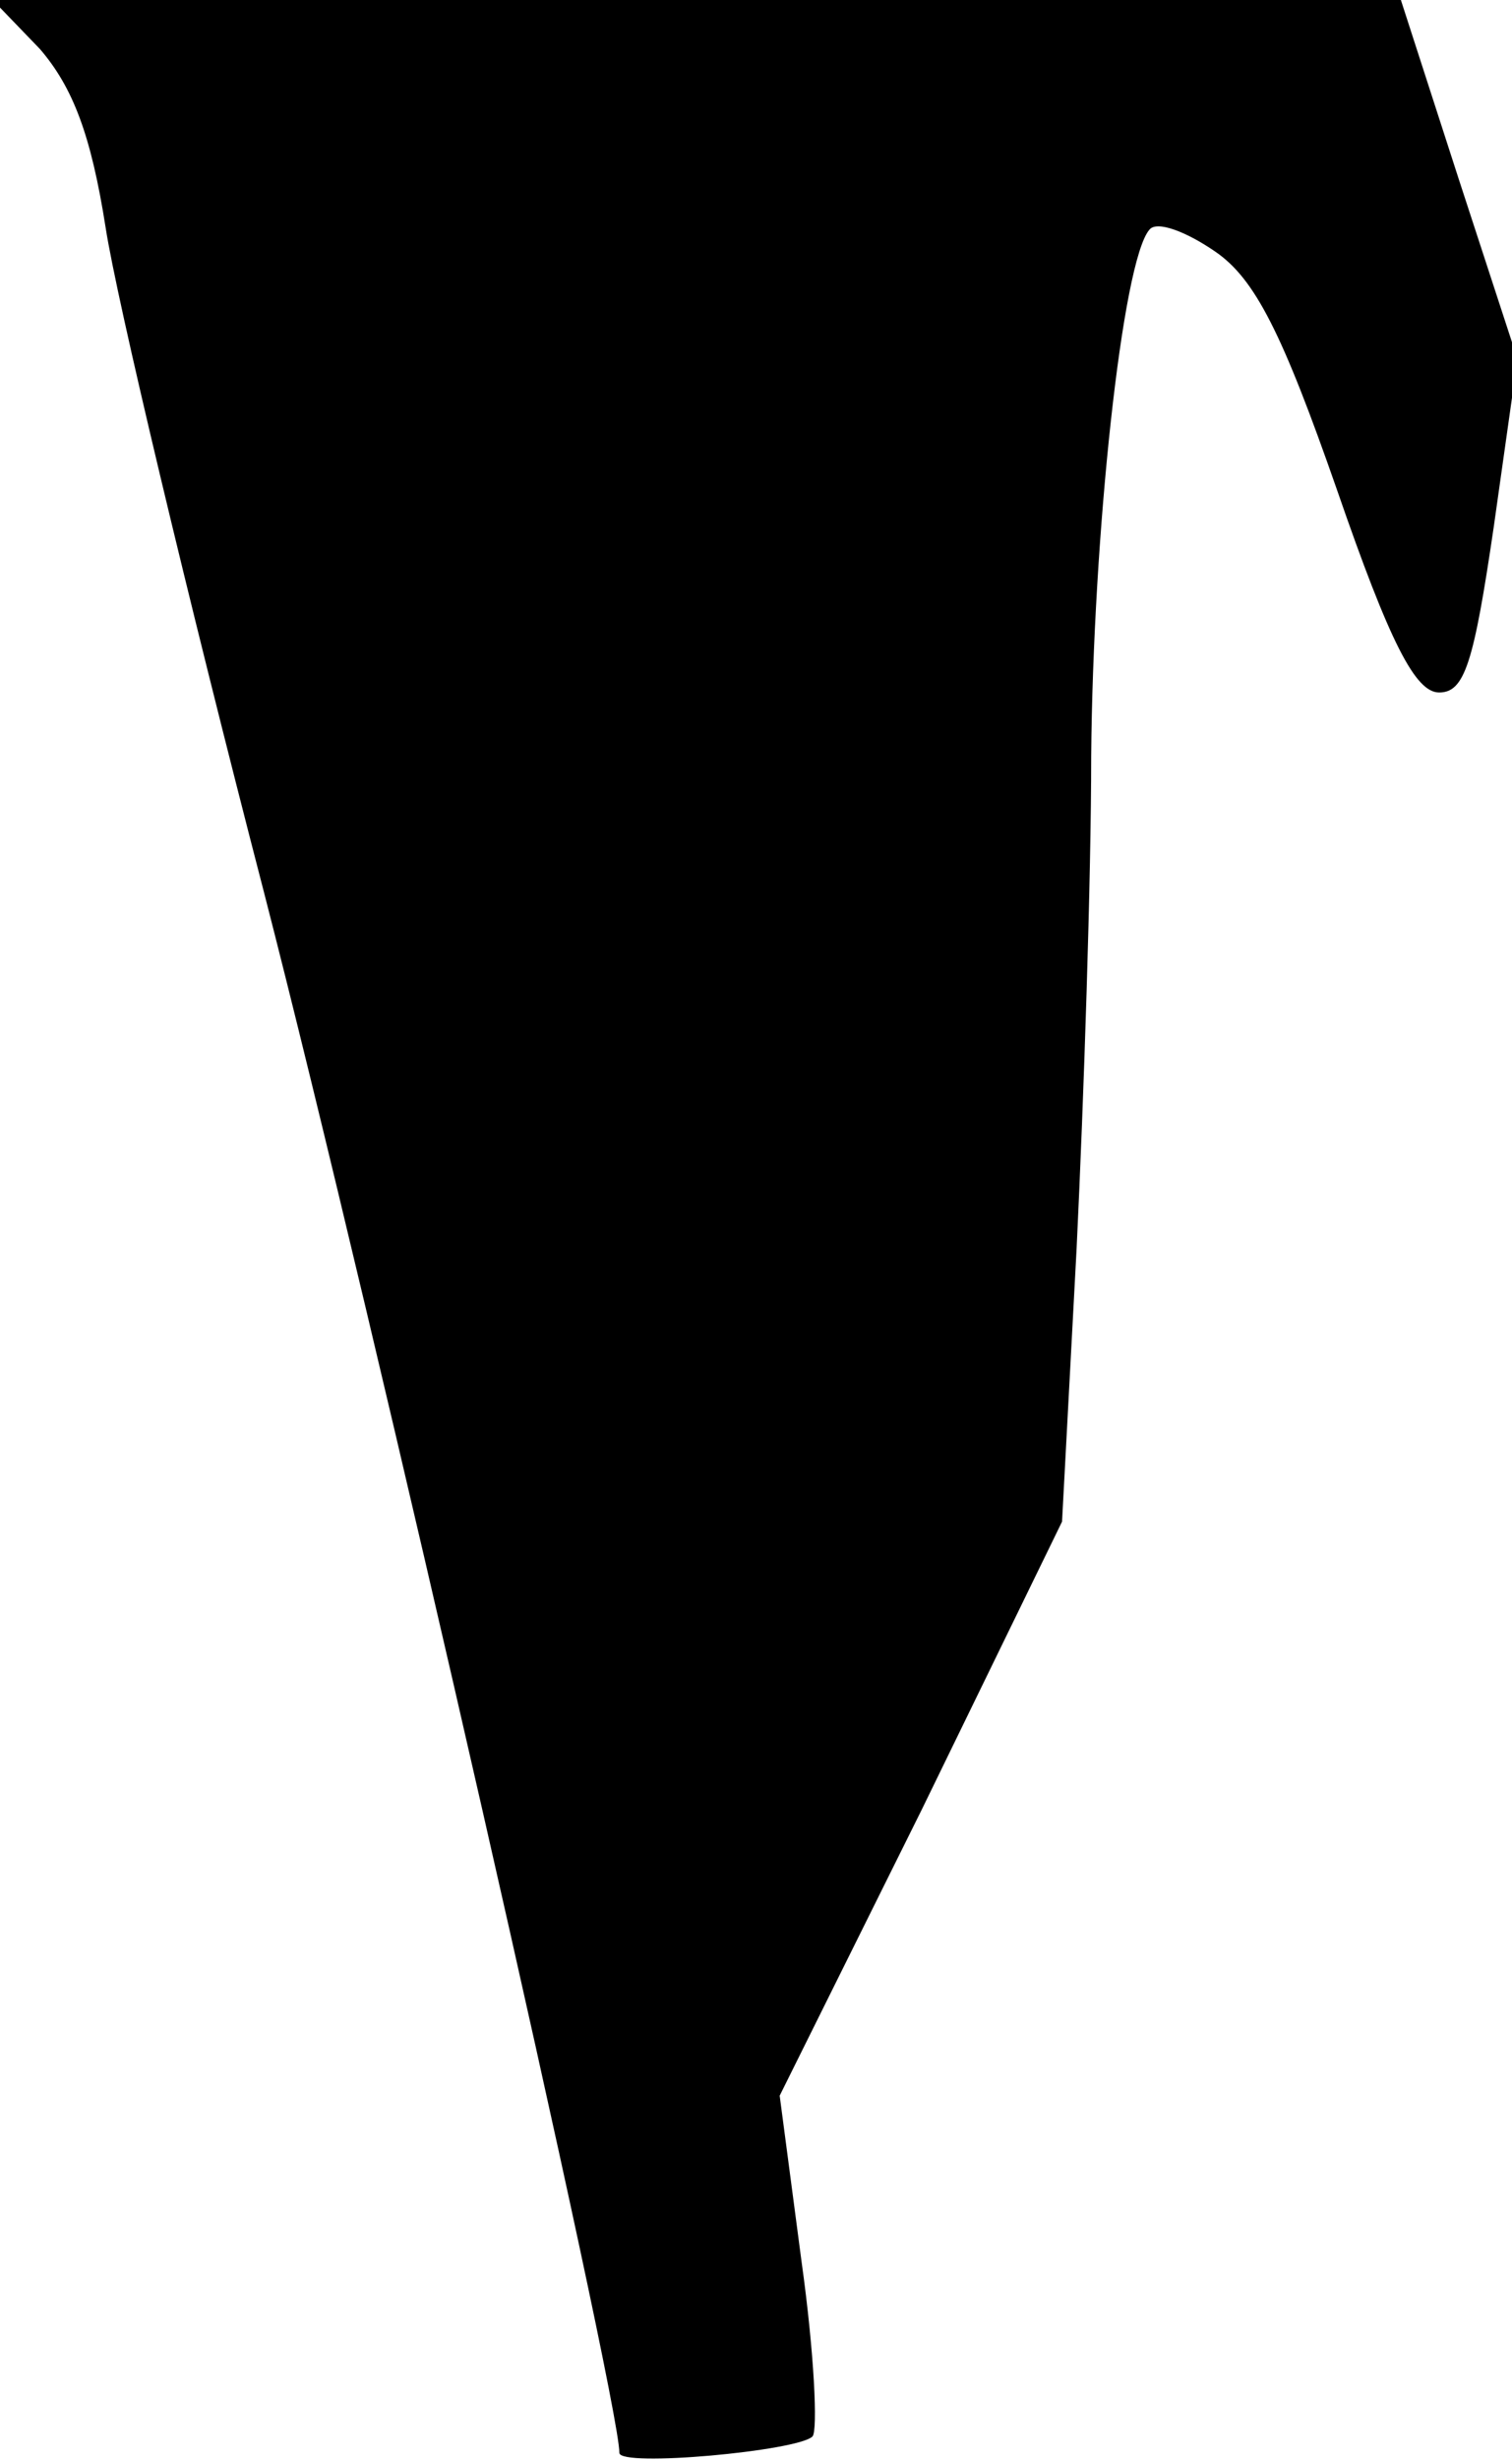 <?xml version="1.0" standalone="no"?>
<!DOCTYPE svg PUBLIC "-//W3C//DTD SVG 20010904//EN"
 "http://www.w3.org/TR/2001/REC-SVG-20010904/DTD/svg10.dtd">
<svg version="1.0" xmlns="http://www.w3.org/2000/svg"
 width="83pt" height="135pt" viewBox="0 0 83 135"
 preserveAspectRatio="xMidYMid meet">
<g transform="translate(0,135) scale(0.1,-0.1)"
fill="#000000" stroke="none">
<path fill="#000000" stroke="none" d="M22 1323 c18 -21 28 -47 36 -98 6 -39
45 -203 87 -365 60 -233 195 -826 195 -856 0 -8 98 1 106 9 3 3 1 46 -6 96
l-12 91 78 157 77 158 8 150 c4 83 8 204 8 270 1 121 17 272 32 289 4 5 20 -1
36 -12 22 -15 37 -45 67 -131 29 -84 43 -111 56 -111 14 0 19 16 30 91 l13 92
-32 98 -32 99 -387 0 -386 0 26 -27z"/>
</g>
</svg>
